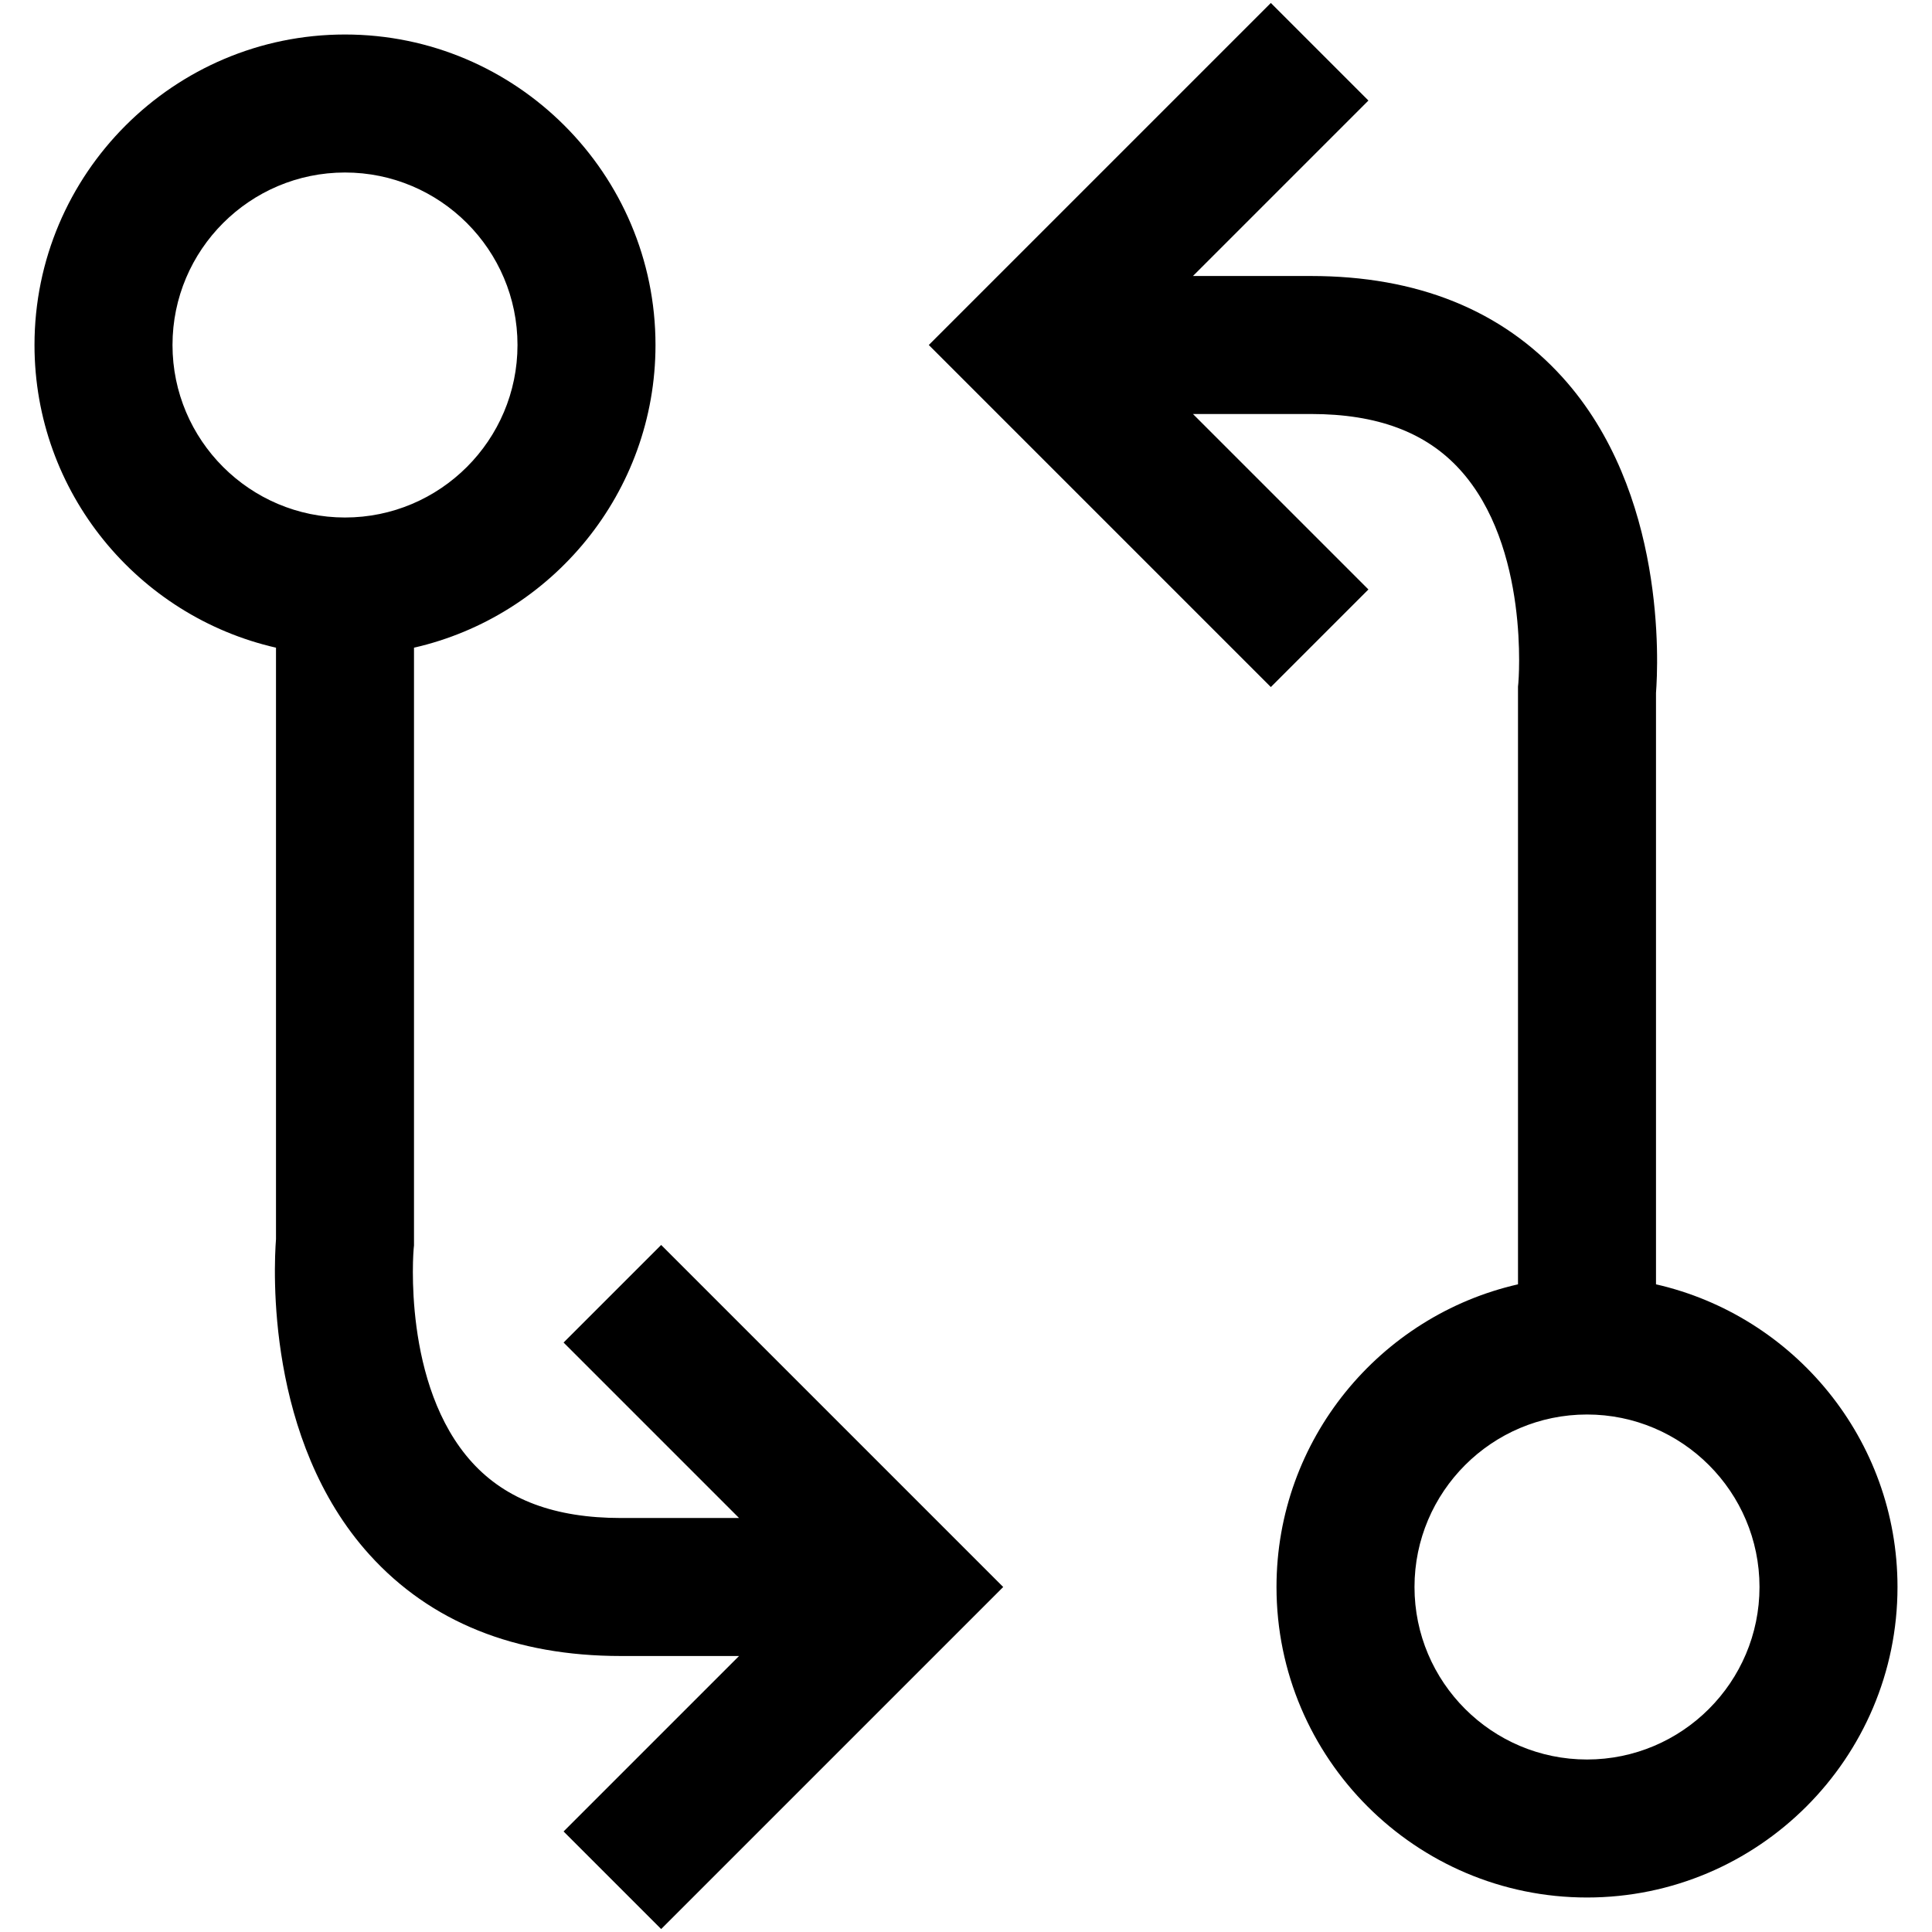 <svg xmlns="http://www.w3.org/2000/svg" viewBox="0 0 448 448"><path d="M384 297.814v-137.147c.514-6.74 2.407-46.557-21.686-73.18-14.104-15.585-33.724-23.487-58.314-23.487h-27.372l40.686-40.686-22.627-22.628-79.314 79.314 79.314 79.314 22.627-22.628-40.686-40.686h27.372c15.326 0 26.61 4.208 34.5 12.862 16.312 17.898 13.603 49.286 13.58 49.545l-.08.795v138.612c-32.023 7.298-56 35.985-56 70.186 0 39.7 32.3 72 72 72s72-32.3 72-72c0-34.2-23.977-62.888-56-70.186zm-16 110.186c-22.056 0-40-17.944-40-40s17.944-40 40-40 40 17.944 40 40-17.944 40-40 40zm-214.686-119.313l-22.628 22.627 40.687 40.686h-27.373c-15.326 0-26.61-4.207-34.5-12.862-16.312-17.898-13.604-49.285-13.58-49.546l.08-.794v-138.612c32.023-7.298 56-35.985 56-70.186 0-39.7-32.3-72-72-72s-72 32.3-72 72c0 34.2 23.977 62.888 56 70.186v137.146c-.514 6.74-2.408 46.558 21.686 73.18 14.104 15.588 33.724 23.488 58.314 23.488h27.373l-40.687 40.687 22.628 22.627 79.314-79.314-79.314-79.313zm-113.314-208.687c0-22.056 17.944-40 40-40s40 17.944 40 40-17.944 40-40 40-40-17.944-40-40z"/></svg>